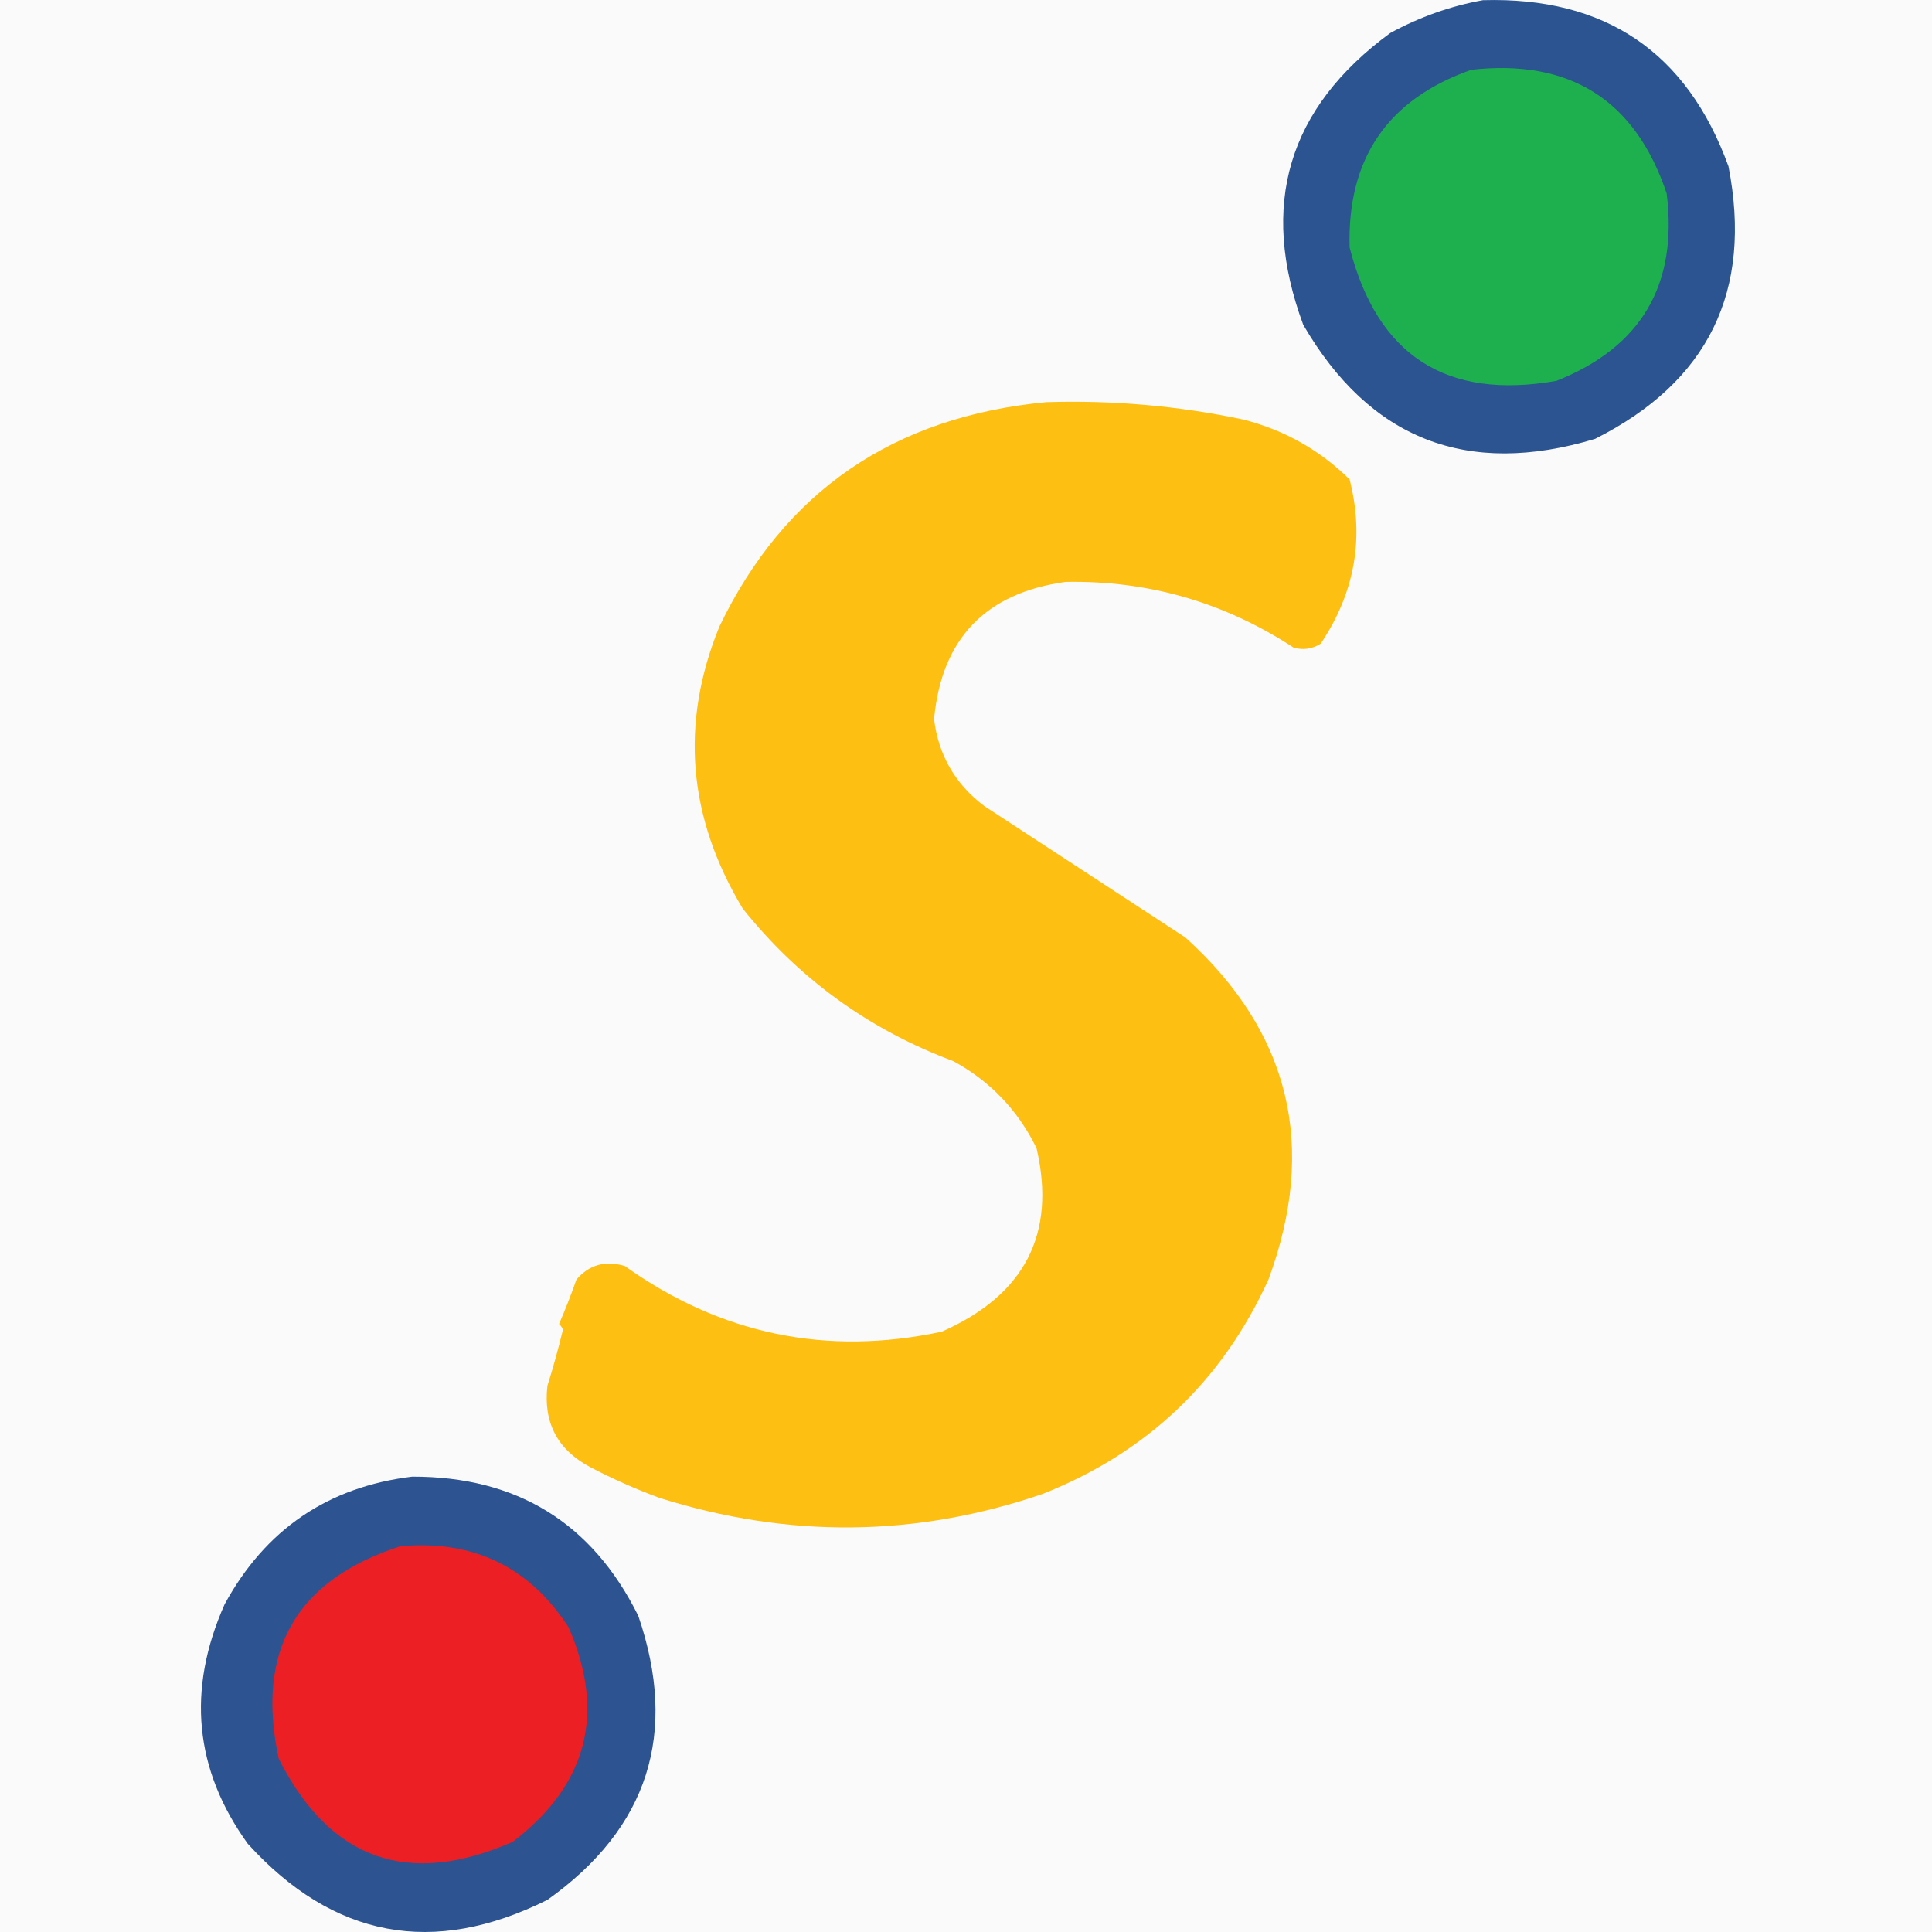 <svg width="32" height="32" viewBox="0 0 32 32" fill="none" xmlns="http://www.w3.org/2000/svg">
    <rect x="0" y="0" width="32" height="32" fill="#333333" stroke="none"/>
    <g clip-path="url(#clip0_4435_84)">
        <rect width="32" height="32" fill="#FAFAFA" />
        <path opacity="0.992" fill-rule="evenodd" clip-rule="evenodd"
            d="M24.563 0.003C26.585 -0.055 27.941 0.862 28.629 2.755C29.032 4.821 28.295 6.325 26.42 7.269C24.301 7.907 22.69 7.278 21.586 5.38C20.852 3.4 21.332 1.789 23.027 0.547C23.517 0.28 24.029 0.099 24.563 0.003Z"
            fill="#2A5390" />
        <path fill-rule="evenodd" clip-rule="evenodd"
            d="M24.371 1.155C26.007 0.974 27.085 1.657 27.605 3.203C27.794 4.714 27.186 5.749 25.78 6.308C23.955 6.629 22.813 5.892 22.354 4.1C22.312 2.624 22.985 1.643 24.371 1.155Z"
            fill="#1EB04F" />
        <path opacity="0.985" fill-rule="evenodd" clip-rule="evenodd"
            d="M17.328 6.661C18.428 6.626 19.517 6.722 20.593 6.949C21.273 7.123 21.86 7.454 22.354 7.941C22.601 8.911 22.441 9.818 21.874 10.662C21.733 10.75 21.584 10.771 21.426 10.726C20.277 9.975 19.018 9.612 17.648 9.638C16.322 9.822 15.596 10.579 15.471 11.91C15.543 12.506 15.821 12.986 16.303 13.351C17.413 14.076 18.523 14.802 19.633 15.527C21.366 17.093 21.825 18.982 21.01 21.193C20.24 22.88 18.992 24.064 17.264 24.746C15.172 25.462 13.059 25.483 10.924 24.81C10.53 24.664 10.145 24.494 9.772 24.298C9.232 24.009 8.997 23.561 9.067 22.953C9.163 22.649 9.248 22.339 9.324 22.025C9.31 21.988 9.289 21.956 9.26 21.929C9.363 21.692 9.459 21.446 9.548 21.193C9.76 20.948 10.026 20.873 10.348 20.969C11.937 22.102 13.688 22.465 15.599 22.057C16.975 21.449 17.498 20.436 17.168 19.016C16.861 18.39 16.403 17.91 15.791 17.576C14.393 17.053 13.23 16.21 12.301 15.047C11.391 13.534 11.262 11.976 11.917 10.374C12.993 8.14 14.797 6.902 17.328 6.661Z"
            fill="#FDBF0F" />
        <path opacity="0.992" fill-rule="evenodd" clip-rule="evenodd"
            d="M6.826 24.458C8.558 24.454 9.807 25.222 10.572 26.763C11.239 28.711 10.737 30.28 9.067 31.468C7.177 32.41 5.523 32.101 4.105 30.54C3.219 29.311 3.091 27.988 3.721 26.571C4.397 25.331 5.433 24.627 6.826 24.458Z"
            fill="#2C528F" />
        <path fill-rule="evenodd" clip-rule="evenodd"
            d="M6.634 25.61C7.838 25.503 8.767 25.951 9.419 26.955C10.037 28.381 9.727 29.565 8.491 30.508C6.757 31.267 5.466 30.809 4.617 29.131C4.231 27.341 4.903 26.168 6.634 25.61Z"
            fill="#EC1F24" />
    </g>
    <defs>
        <clipPath id="clip0_4435_84">
            <rect width="32" height="32" fill="white" />
        </clipPath>
    </defs>
</svg>